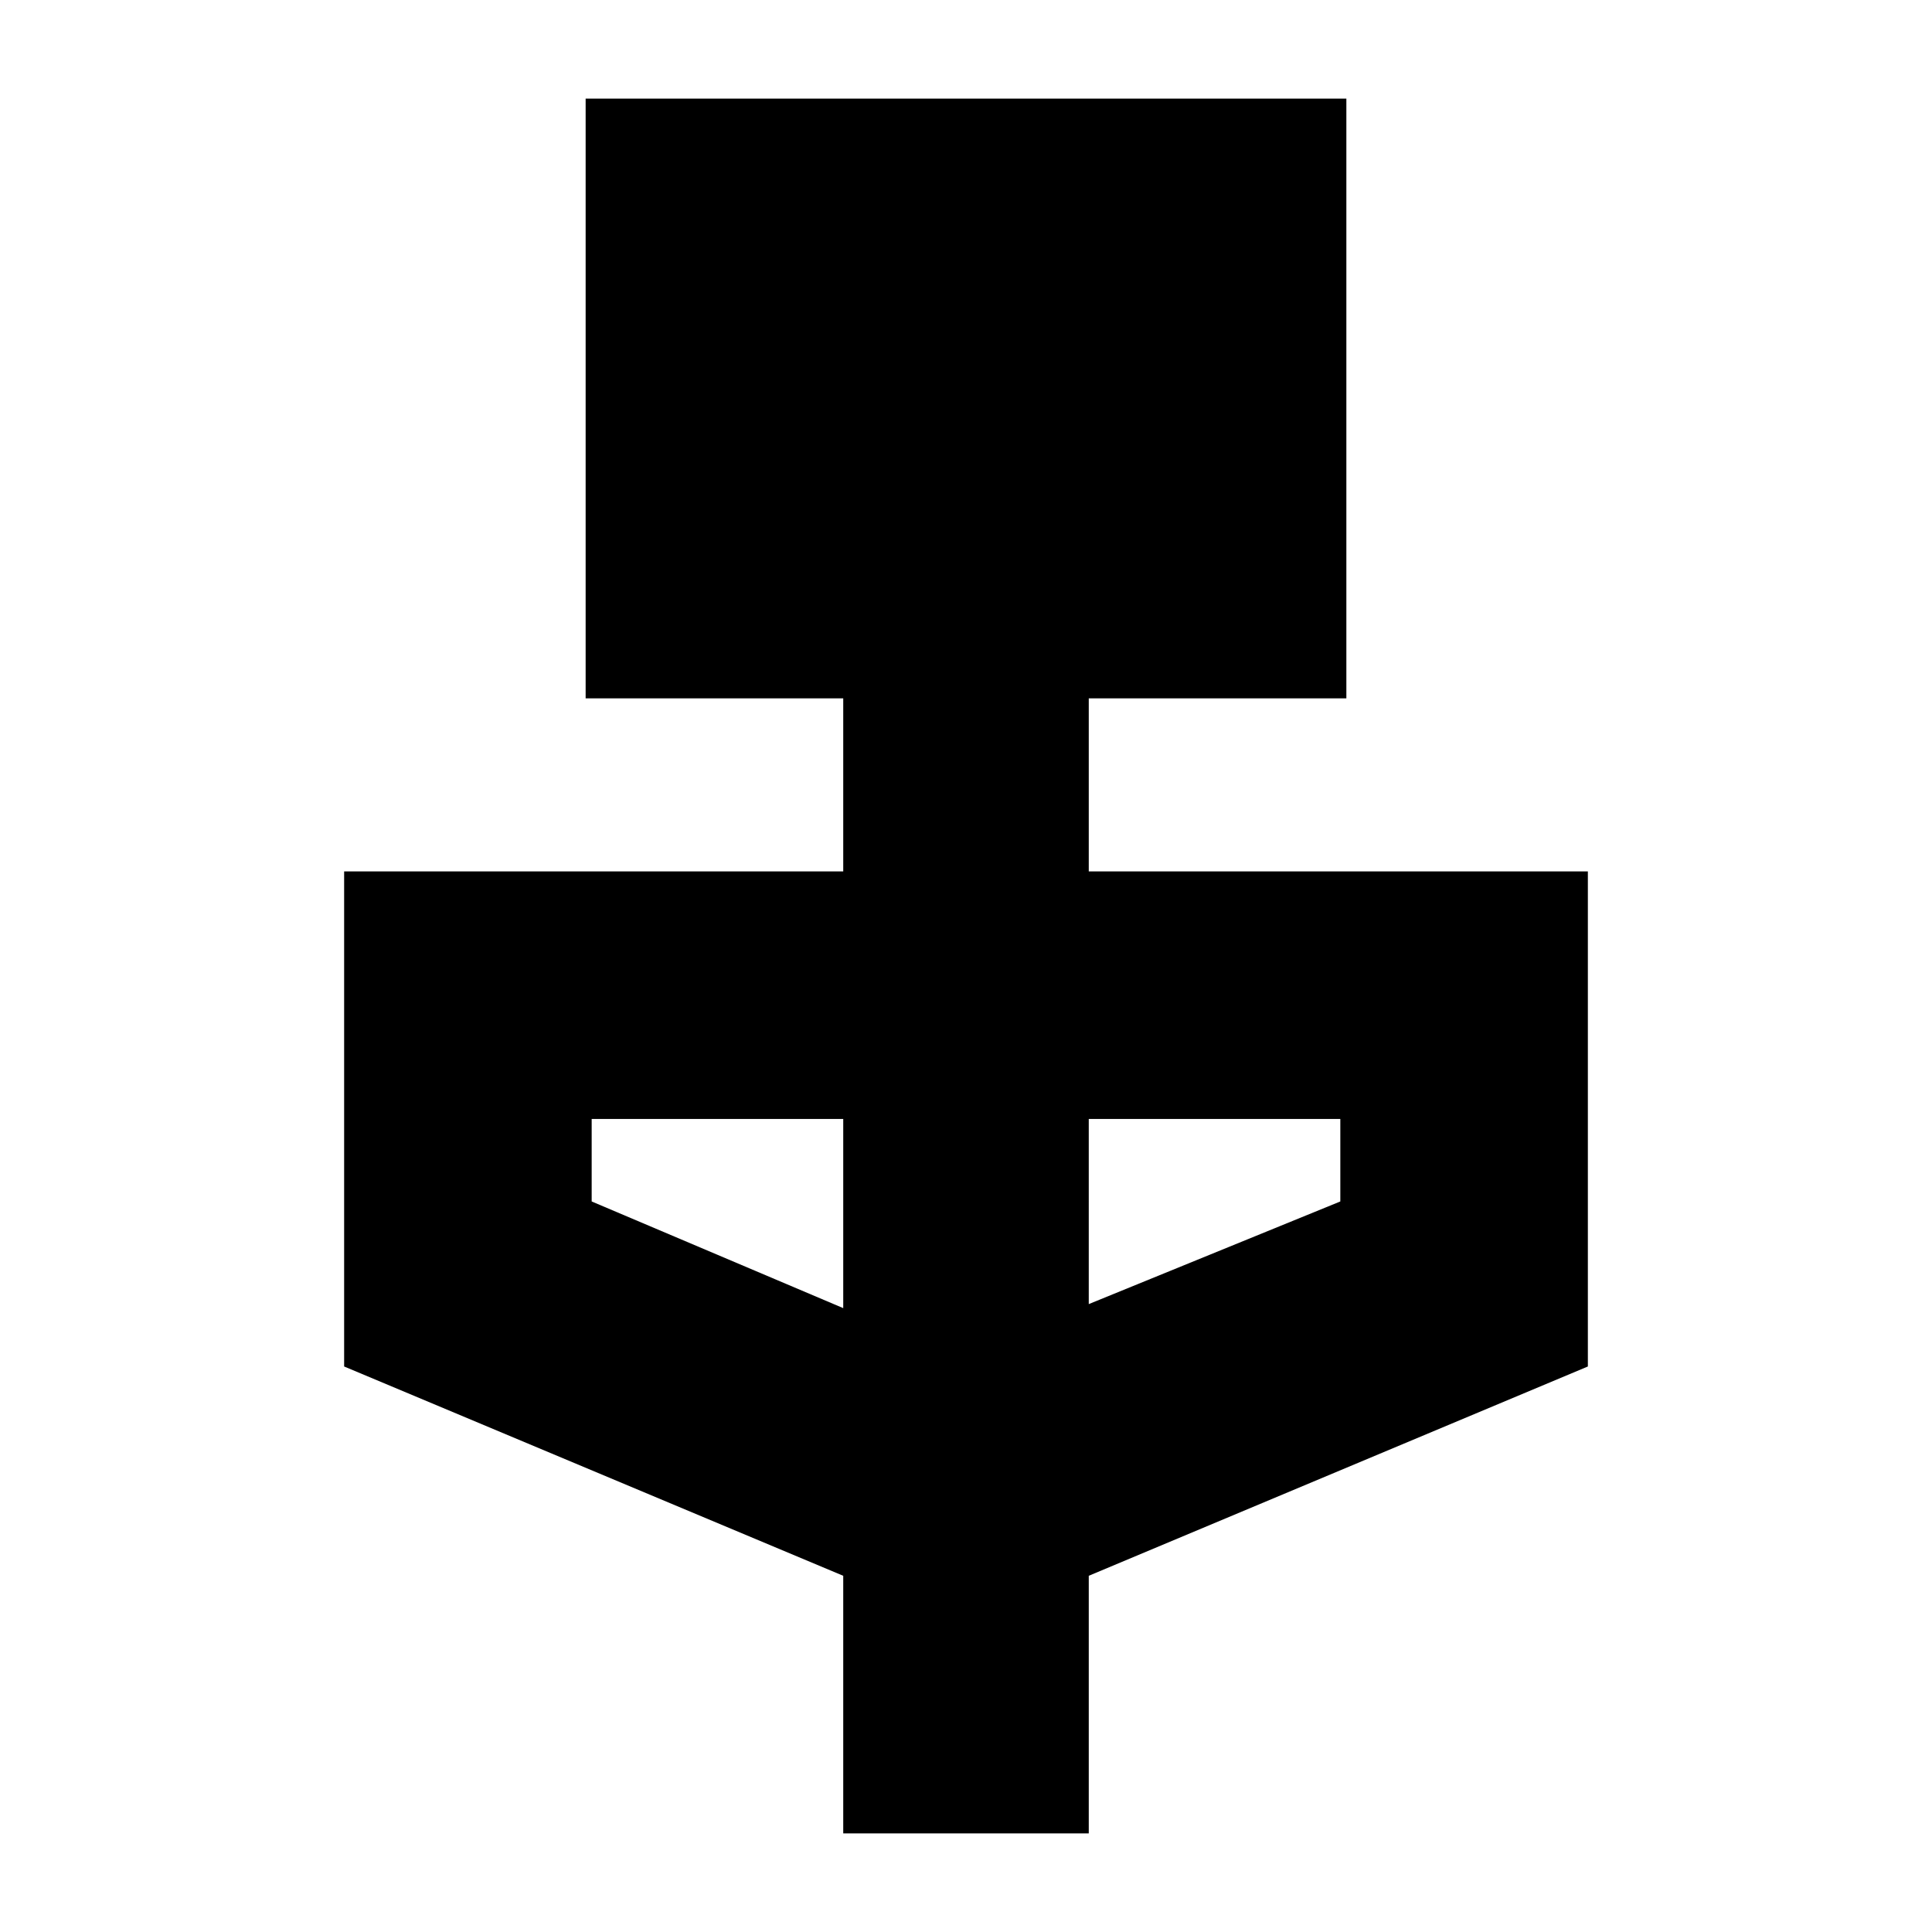 <svg xmlns="http://www.w3.org/2000/svg" height="24" width="24"><path d="M10.475 22.775v-3.2l-6.2-2.6v-6.15h6.2v-2.15h-3.2v-7.45h9.45v7.45h-3.2v2.15h6.2v6.15l-6.2 2.6v3.2Zm0-6.525V13.9H7.35v1.025Zm3.05-.05 3.125-1.275V13.9h-3.125Z"/></svg>